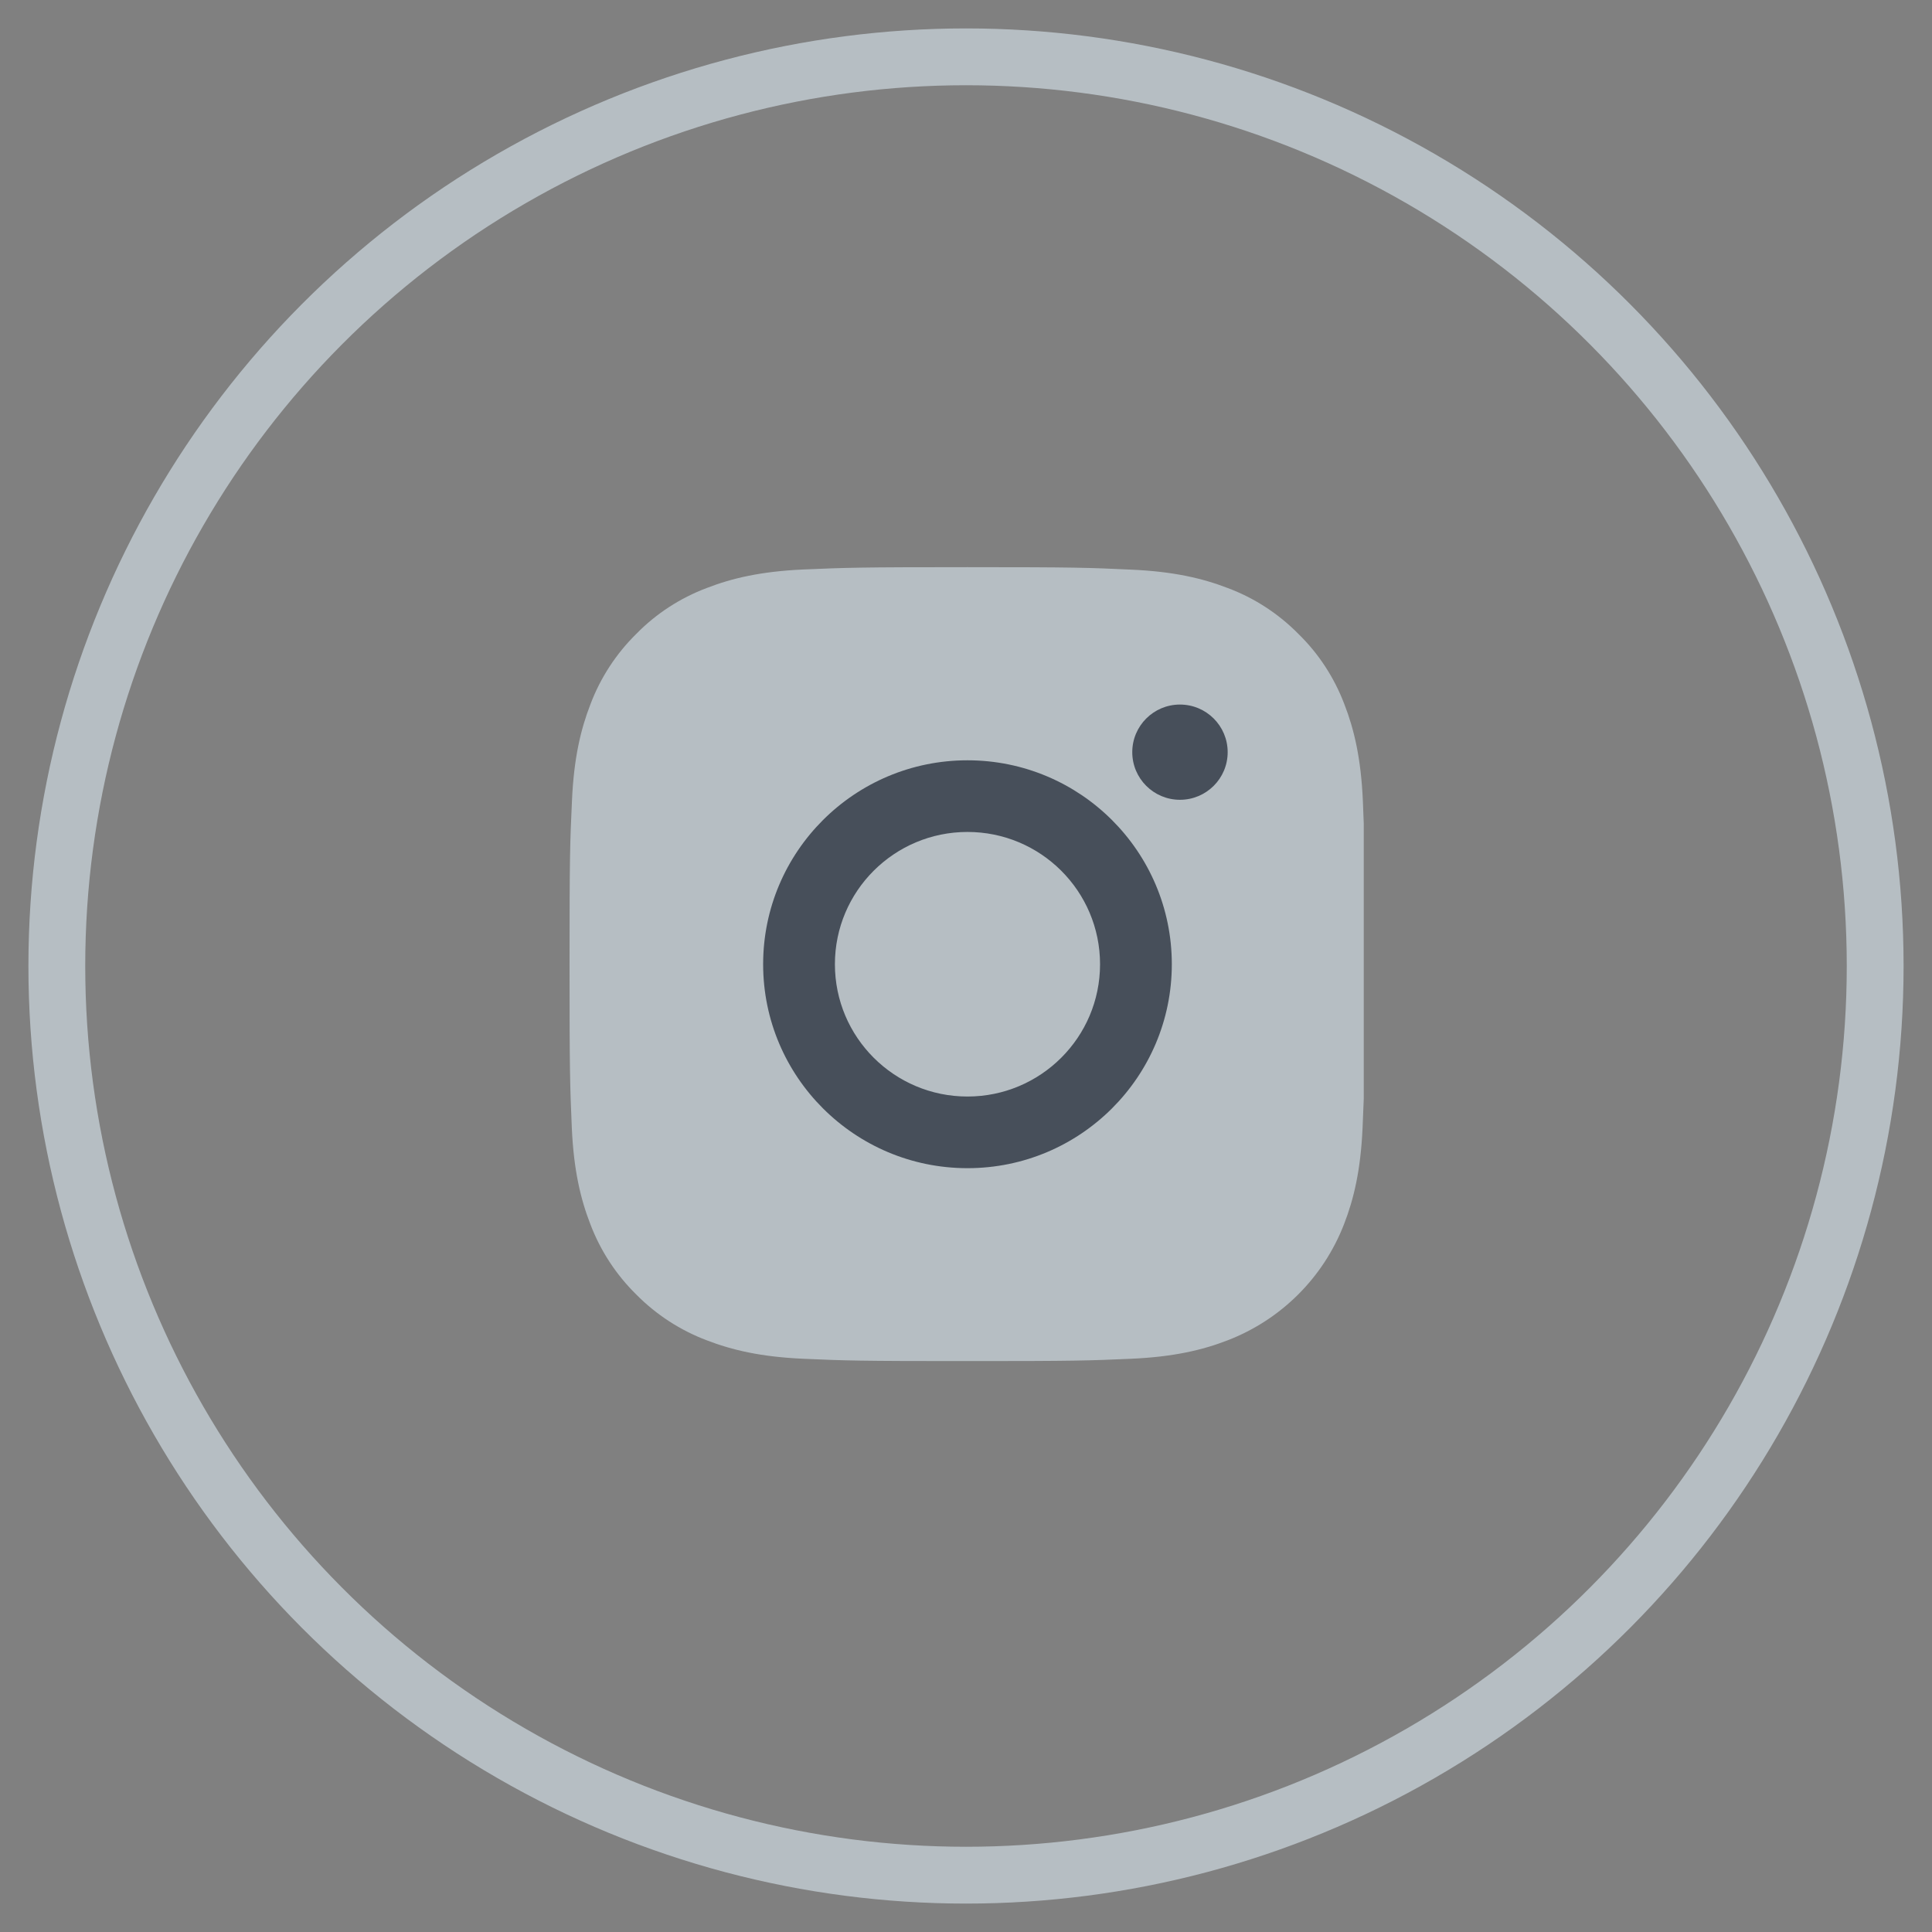 <svg width="34" height="34" viewBox="0 0 34 34" fill="none" xmlns="http://www.w3.org/2000/svg">
<rect x="0" y="0" width="34" height="34" fill="#808080" stroke="none"/>
<circle cx="17" cy="17" r="16" stroke="#B6BEC3"/>
<ellipse cx="13.724" cy="19.552" rx="0.548" ry="0.547" stroke="#FAFAFA"/>
<g opacity="0.75" clip-path="url(#clip0_1_559)">
<rect width="0.548" height="0.519" transform="translate(13.449 19.334)" fill="#FAFAFA"/>
<path d="M13.975 19.398C13.953 19.413 13.929 19.424 13.903 19.431C13.889 19.416 13.871 19.406 13.851 19.401C13.831 19.396 13.809 19.397 13.79 19.404C13.77 19.411 13.753 19.424 13.741 19.441C13.73 19.457 13.723 19.477 13.724 19.496V19.518C13.684 19.519 13.644 19.511 13.608 19.494C13.572 19.476 13.541 19.451 13.518 19.42C13.518 19.42 13.427 19.615 13.633 19.702C13.585 19.732 13.529 19.747 13.473 19.745C13.678 19.854 13.929 19.745 13.929 19.496C13.929 19.49 13.929 19.484 13.928 19.478C13.951 19.456 13.967 19.428 13.975 19.398Z" stroke="#BDBDBD" stroke-width="1.5" stroke-linecap="round" stroke-linejoin="round"/>
</g>
<g clip-path="url(#clip1_1_559)">
<path fill-rule="evenodd" clip-rule="evenodd" d="M23.659 12.394C23.831 12.836 23.951 13.347 23.984 14.089C24.017 14.834 24.02 15.072 24.02 16.968C24.02 18.865 24.012 19.103 23.979 19.848C23.946 20.59 23.826 21.098 23.653 21.543C23.29 22.482 22.546 23.224 21.605 23.587C21.162 23.759 20.65 23.879 19.907 23.912C19.16 23.945 18.922 23.953 17.021 23.953C15.12 23.953 14.882 23.945 14.136 23.912C13.392 23.879 12.883 23.759 12.437 23.587C11.973 23.412 11.549 23.137 11.198 22.782C10.843 22.433 10.567 22.012 10.389 21.543C10.217 21.101 10.096 20.59 10.063 19.848C10.031 19.103 10.023 18.865 10.023 16.968C10.023 15.072 10.031 14.834 10.066 14.086C10.099 13.344 10.219 12.836 10.392 12.391C10.567 11.928 10.843 11.504 11.198 11.155C11.549 10.797 11.97 10.524 12.44 10.347C12.883 10.175 13.395 10.055 14.139 10.022C14.885 9.99 15.123 9.981 17.024 9.981C18.925 9.981 19.163 9.99 19.912 10.025C20.656 10.058 21.165 10.178 21.61 10.35C22.075 10.524 22.499 10.8 22.849 11.155C23.207 11.504 23.481 11.925 23.659 12.394Z" fill="#B6BEC3"/>
<path d="M17.026 13.38C15.041 13.38 13.43 14.987 13.43 16.969C13.43 18.95 15.041 20.558 17.026 20.558C19.012 20.558 20.622 18.95 20.622 16.969C20.622 14.987 19.012 13.38 17.026 13.38ZM17.026 19.297C15.738 19.297 14.693 18.255 14.693 16.969C14.693 15.683 15.738 14.641 17.026 14.641C18.314 14.641 19.359 15.683 19.359 16.969C19.359 18.255 18.314 19.297 17.026 19.297Z" fill="#474F5A"/>
<path d="M21.605 13.237C21.605 13.7 21.229 14.075 20.765 14.075C20.302 14.075 19.926 13.7 19.926 13.237C19.926 12.774 20.302 12.399 20.765 12.399C21.229 12.399 21.605 12.774 21.605 13.237Z" fill="#474F5A"/>
</g>
<defs>
<clipPath id="clip0_1_559">
<rect width="0.548" height="0.519" fill="white" transform="translate(13.449 19.334)"/>
</clipPath>
<clipPath id="clip1_1_559">
<rect width="14" height="13.971" fill="white" transform="translate(10 9.981)"/>
</clipPath>
</defs>
</svg>
